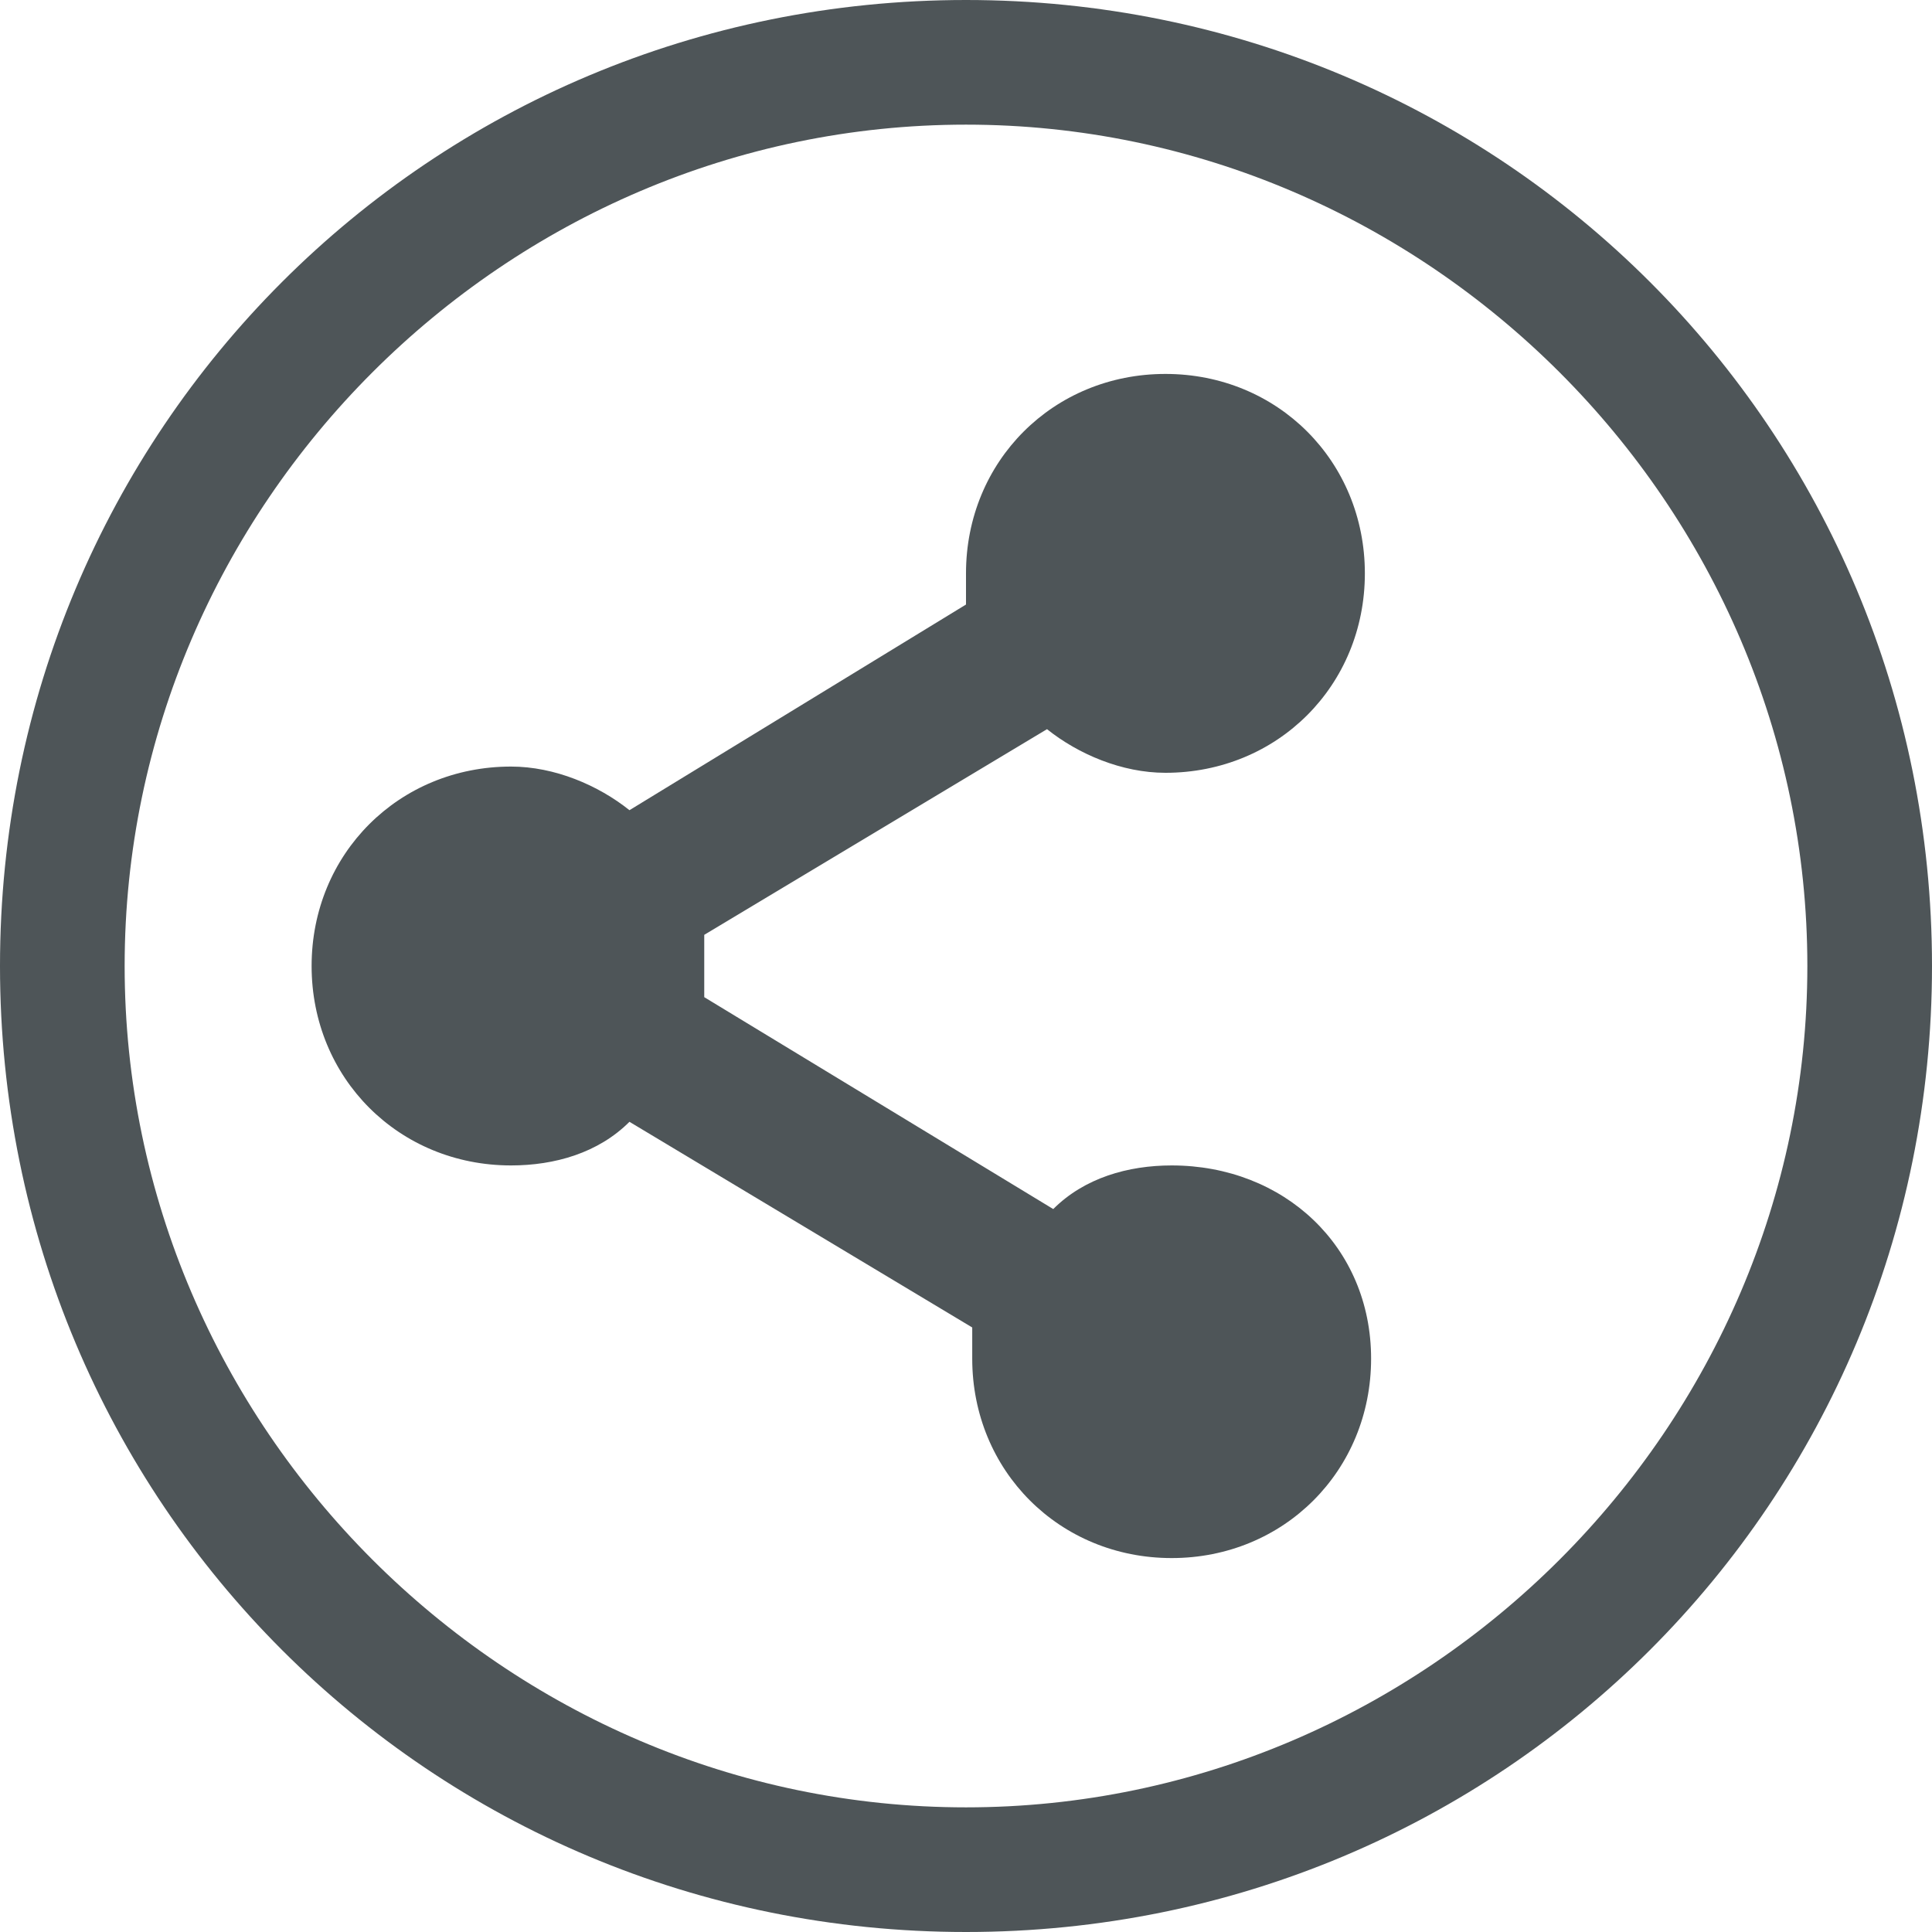 <?xml version="1.0" encoding="utf-8"?>
<!-- Generator: Adobe Illustrator 21.0.2, SVG Export Plug-In . SVG Version: 6.00 Build 0)  -->
<svg version="1.1" id="Camada_1" xmlns="http://www.w3.org/2000/svg" xmlns:xlink="http://www.w3.org/1999/xlink" x="0px" y="0px"
	 viewBox="0 0 31 31" style="enable-background:new 0 0 31 31;" xml:space="preserve">
<style type="text/css">
	.st0{fill:#4E5558;}
</style>
<g>
	<path class="st0" d="M18.8,18.7c-0.7,0-1.4,0.2-1.9,0.7L11.3,16c0-0.2,0-0.3,0-0.5s0-0.4,0-0.5l5.5-3.3c0.5,0.4,1.2,0.7,1.9,0.7
		c1.8,0,3.2-1.4,3.2-3.2S20.5,6,18.7,6s-3.2,1.4-3.2,3.2c0,0.2,0,0.4,0,0.5L10.1,13c-0.5-0.4-1.2-0.7-1.9-0.7
		c-1.8,0-3.2,1.4-3.2,3.2s1.4,3.2,3.2,3.2c0.7,0,1.4-0.2,1.9-0.7l5.5,3.3c0,0.2,0,0.3,0,0.5c0,1.8,1.4,3.2,3.2,3.2
		c1.8,0,3.2-1.4,3.2-3.2S20.6,18.7,18.8,18.7z"/>
</g>
<g>
	<path class="st0" d="M15.5,2C22.9,2,29,8.1,29,15.5S22.9,29,15.5,29S2,22.9,2,15.5S8.1,2,15.5,2 M15.5,0C6.9,0,0,6.9,0,15.5
		S6.9,31,15.5,31S31,24.1,31,15.5S24.1,0,15.5,0L15.5,0z"/>
</g>
</svg>
